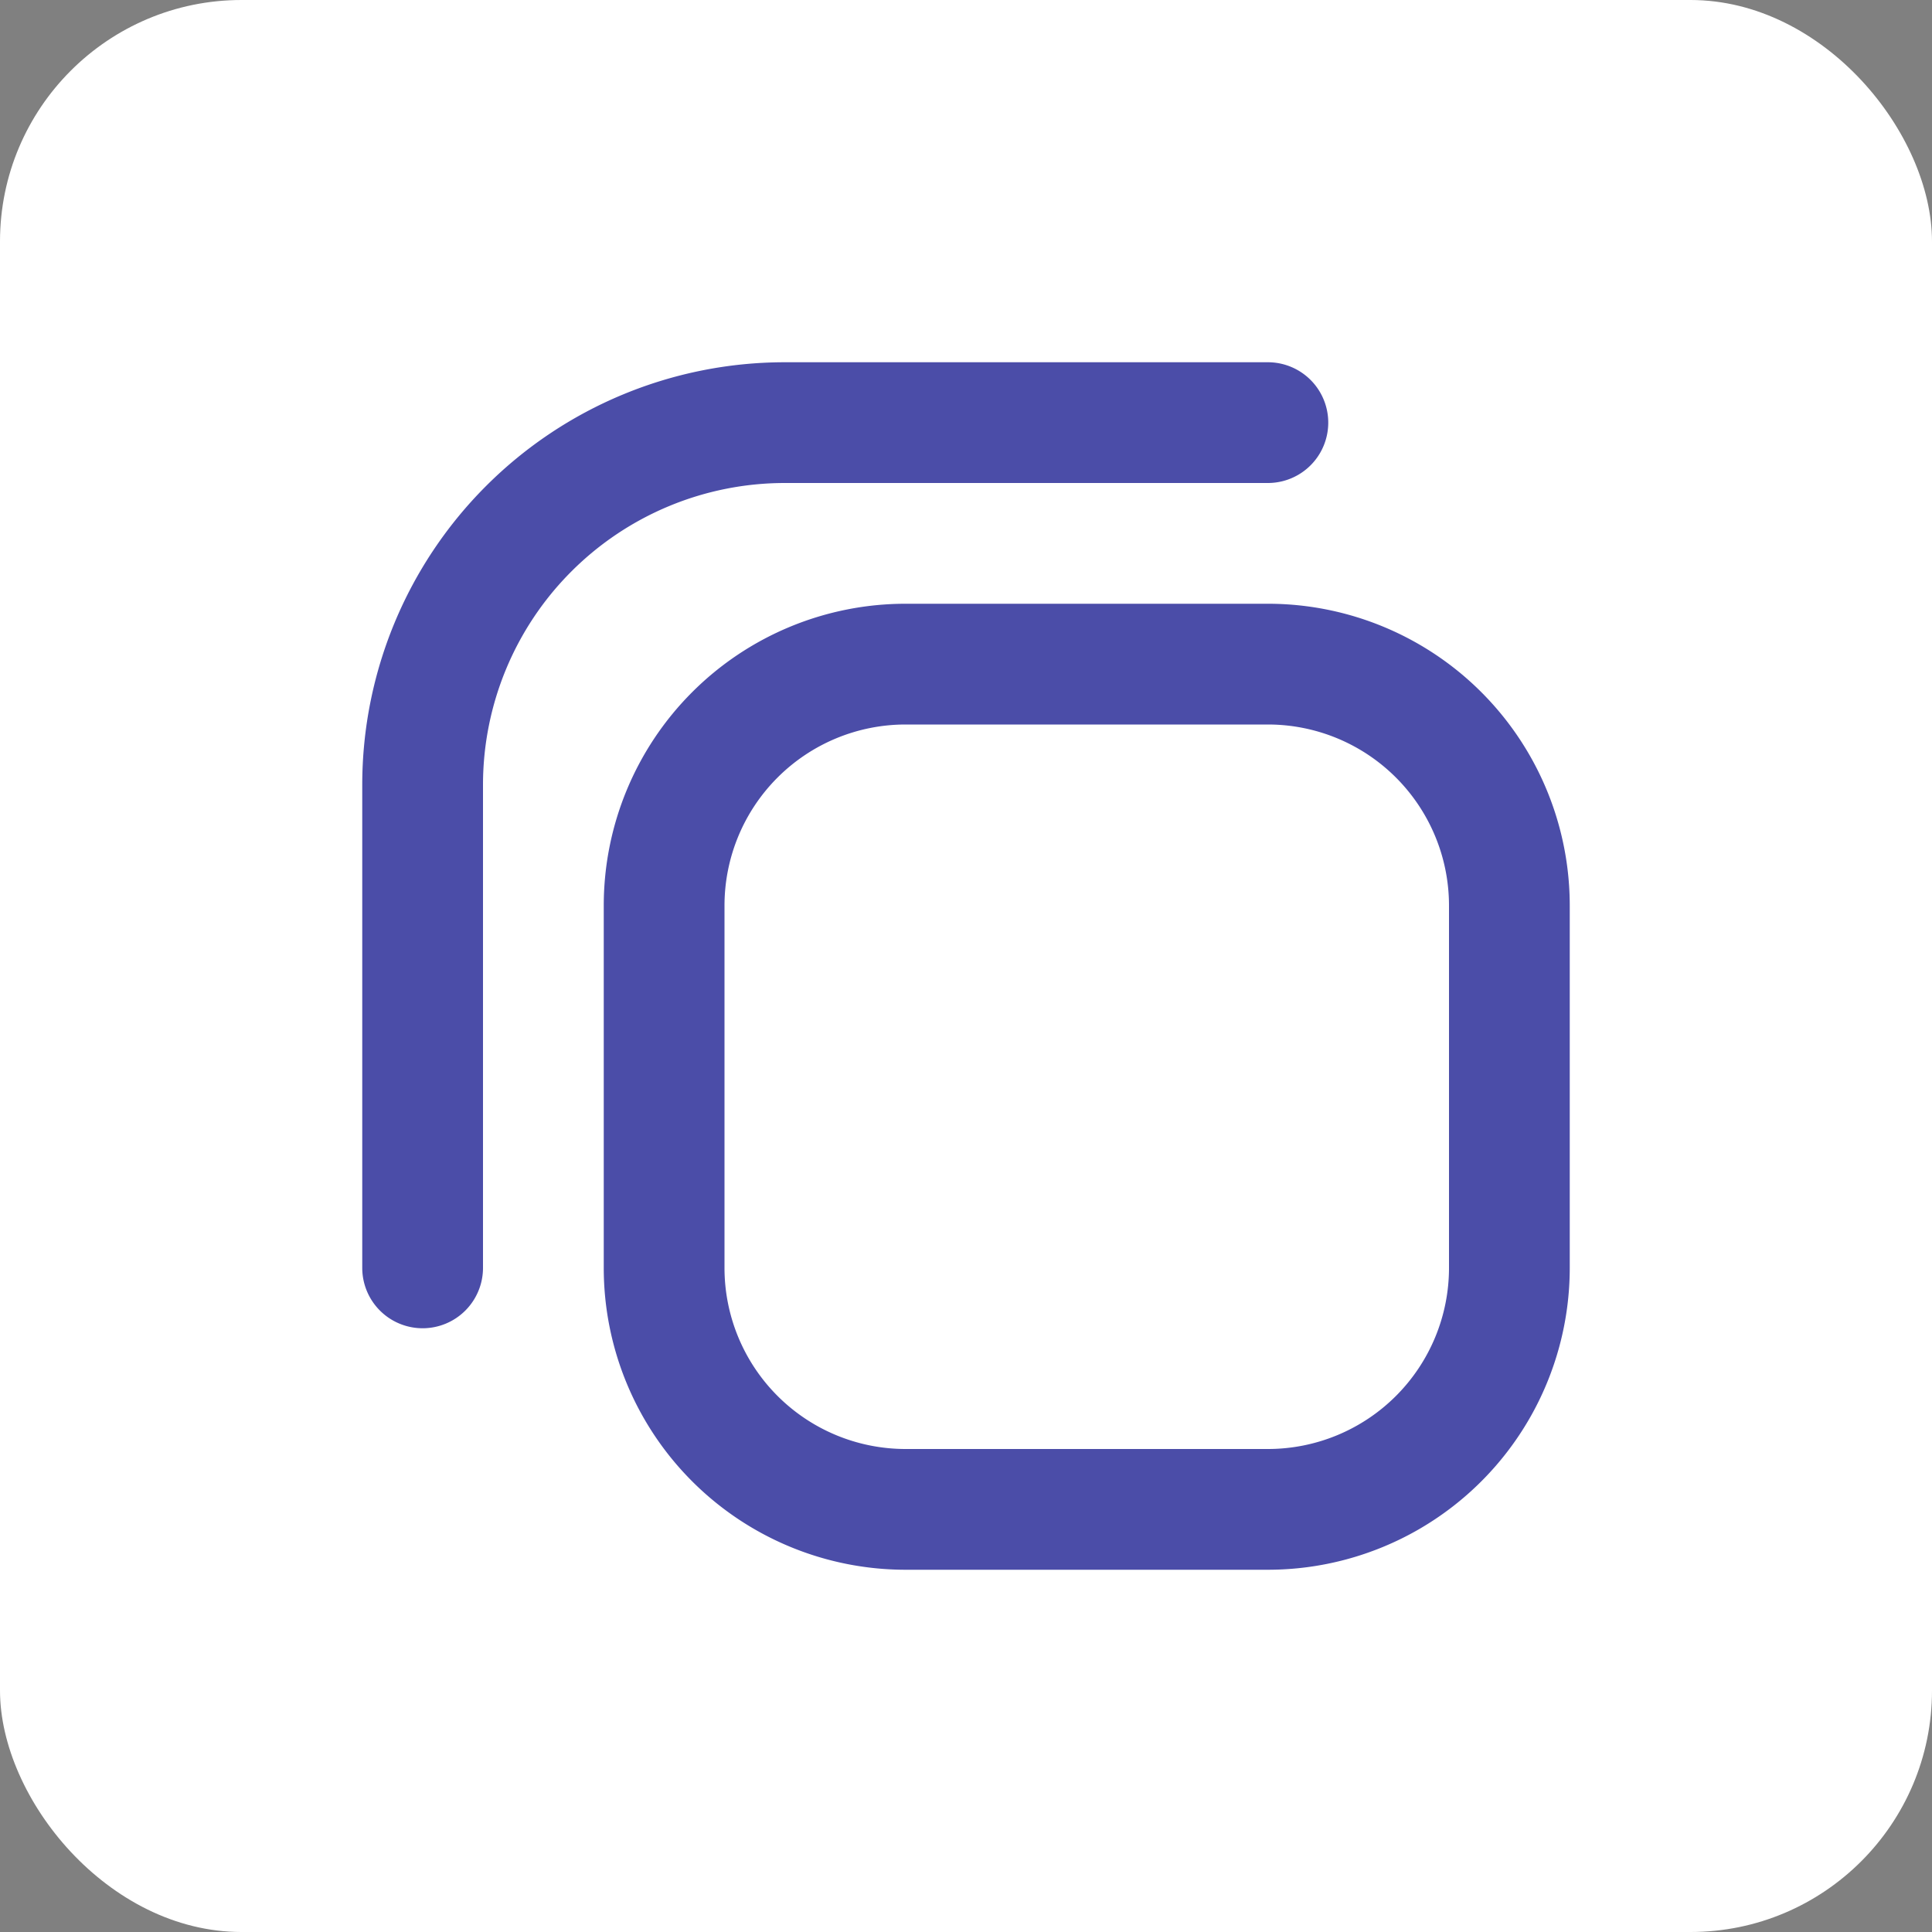 <svg xmlns="http://www.w3.org/2000/svg" xmlns:xlink="http://www.w3.org/1999/xlink" width="32" height="32" viewBox="0 0 32 32">
  <rect x="0" y="0" width="32" height="32" fill="#808080" stroke="none"/>
  <rect width="32" height="32" rx="4" fill="#fff"/>
  <g transform="translate(4 4)">
    <path d="M2,9A7,7,0,0,1,9,2h8a1,1,0,0,1,0,2H9A5,5,0,0,0,4,9v8a1,1,0,0,1-2,0Z" fill="#4b4da8" fill-rule="evenodd"/>
    <path d="M6,11a5,5,0,0,1,5-5h6a5,5,0,0,1,5,5v6a5,5,0,0,1-5,5H11a5,5,0,0,1-5-5Zm5-3a3,3,0,0,0-3,3v6a3,3,0,0,0,3,3h6a3,3,0,0,0,3-3V11a3,3,0,0,0-3-3Z" fill="#4b4da8" fill-rule="evenodd"/>
  </g>
</svg>
